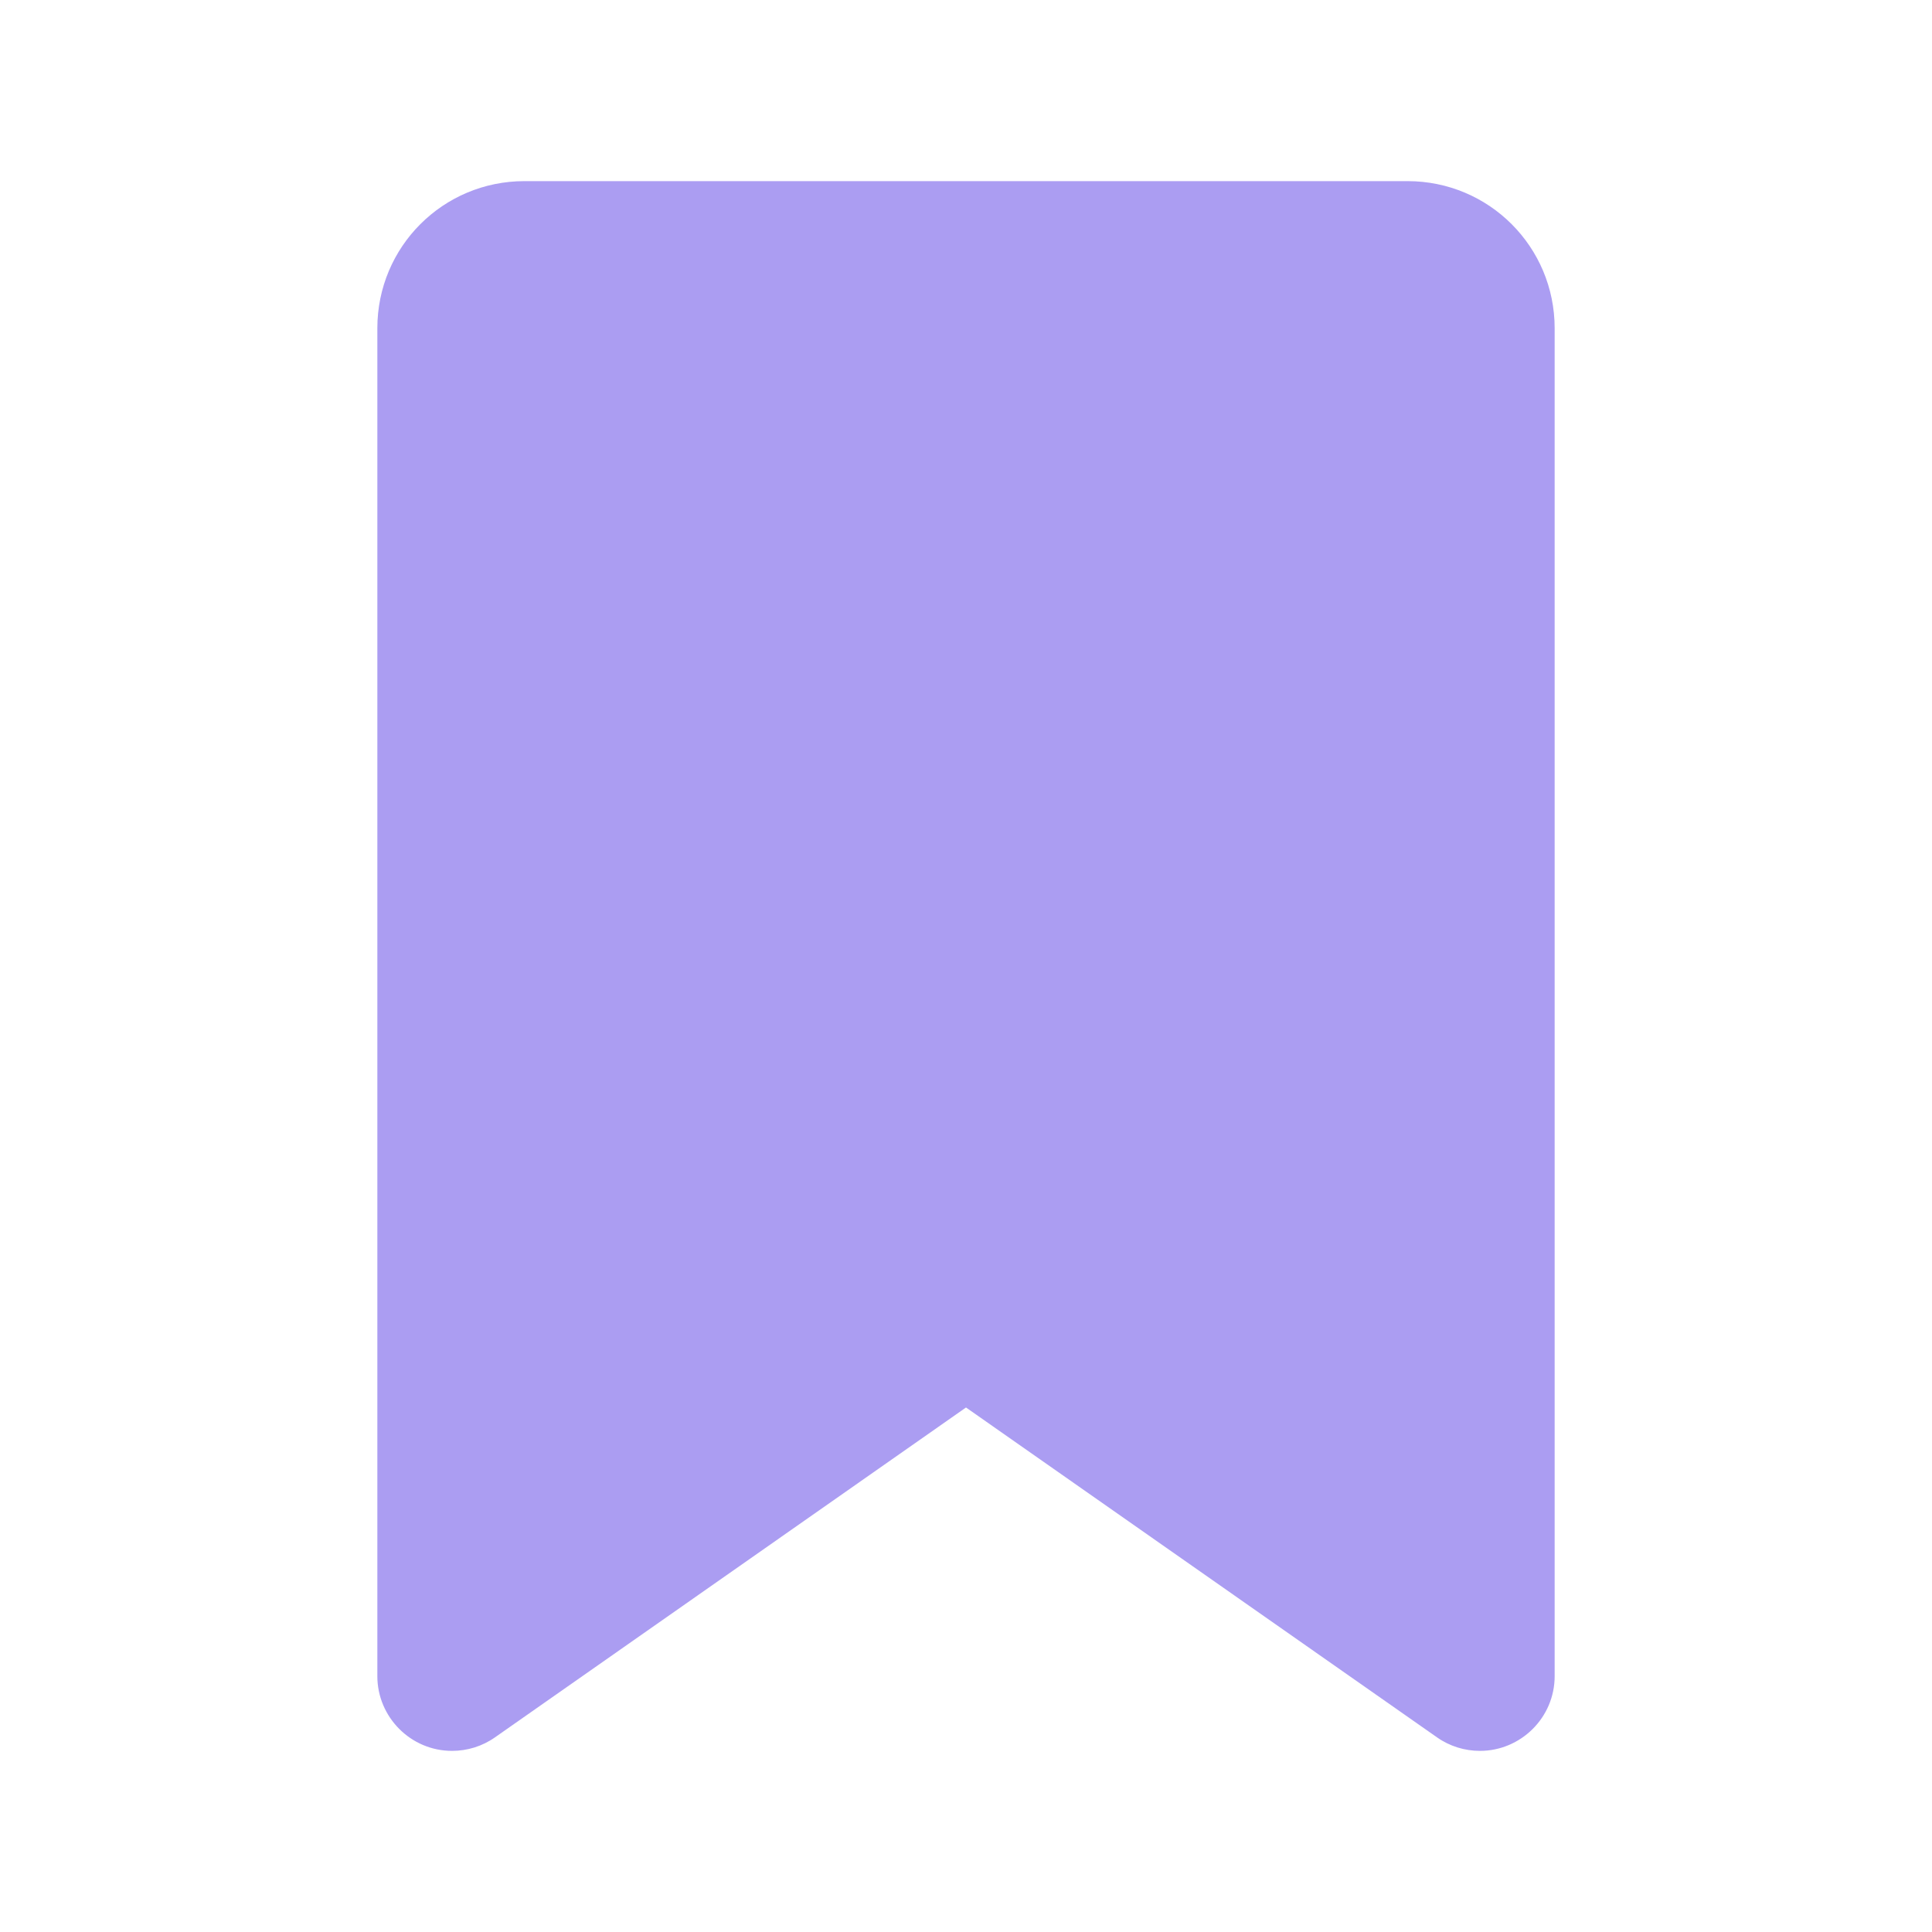 <?xml version="1.0" encoding="utf-8"?>
<!-- Generator: Adobe Illustrator 27.3.1, SVG Export Plug-In . SVG Version: 6.00 Build 0)  -->
<svg version="1.1" id="Layer_2_00000091009038276047905990000006009805743298793114_"
	 xmlns="http://www.w3.org/2000/svg" xmlns:xlink="http://www.w3.org/1999/xlink" x="0px" y="0px" viewBox="0 0 256 256"
	 style="enable-background:new 0 0 256 256;" xml:space="preserve">
<style type="text/css">
	.st0{fill:#AB9DF2;}
</style>
<path class="st0" d="M50,43.5v178.6c0,5.4,4.4,9.9,9.9,9.9c2,0,4-0.6,5.7-1.8l62.4-43.7l62.4,43.7c1.7,1.2,3.7,1.8,5.7,1.8
	c5.4,0,9.9-4.4,9.9-9.9V43.5c0-10.8-8.7-19.5-19.5-19.5h-117C58.7,24,50,32.7,50,43.5z"/>
</svg>
